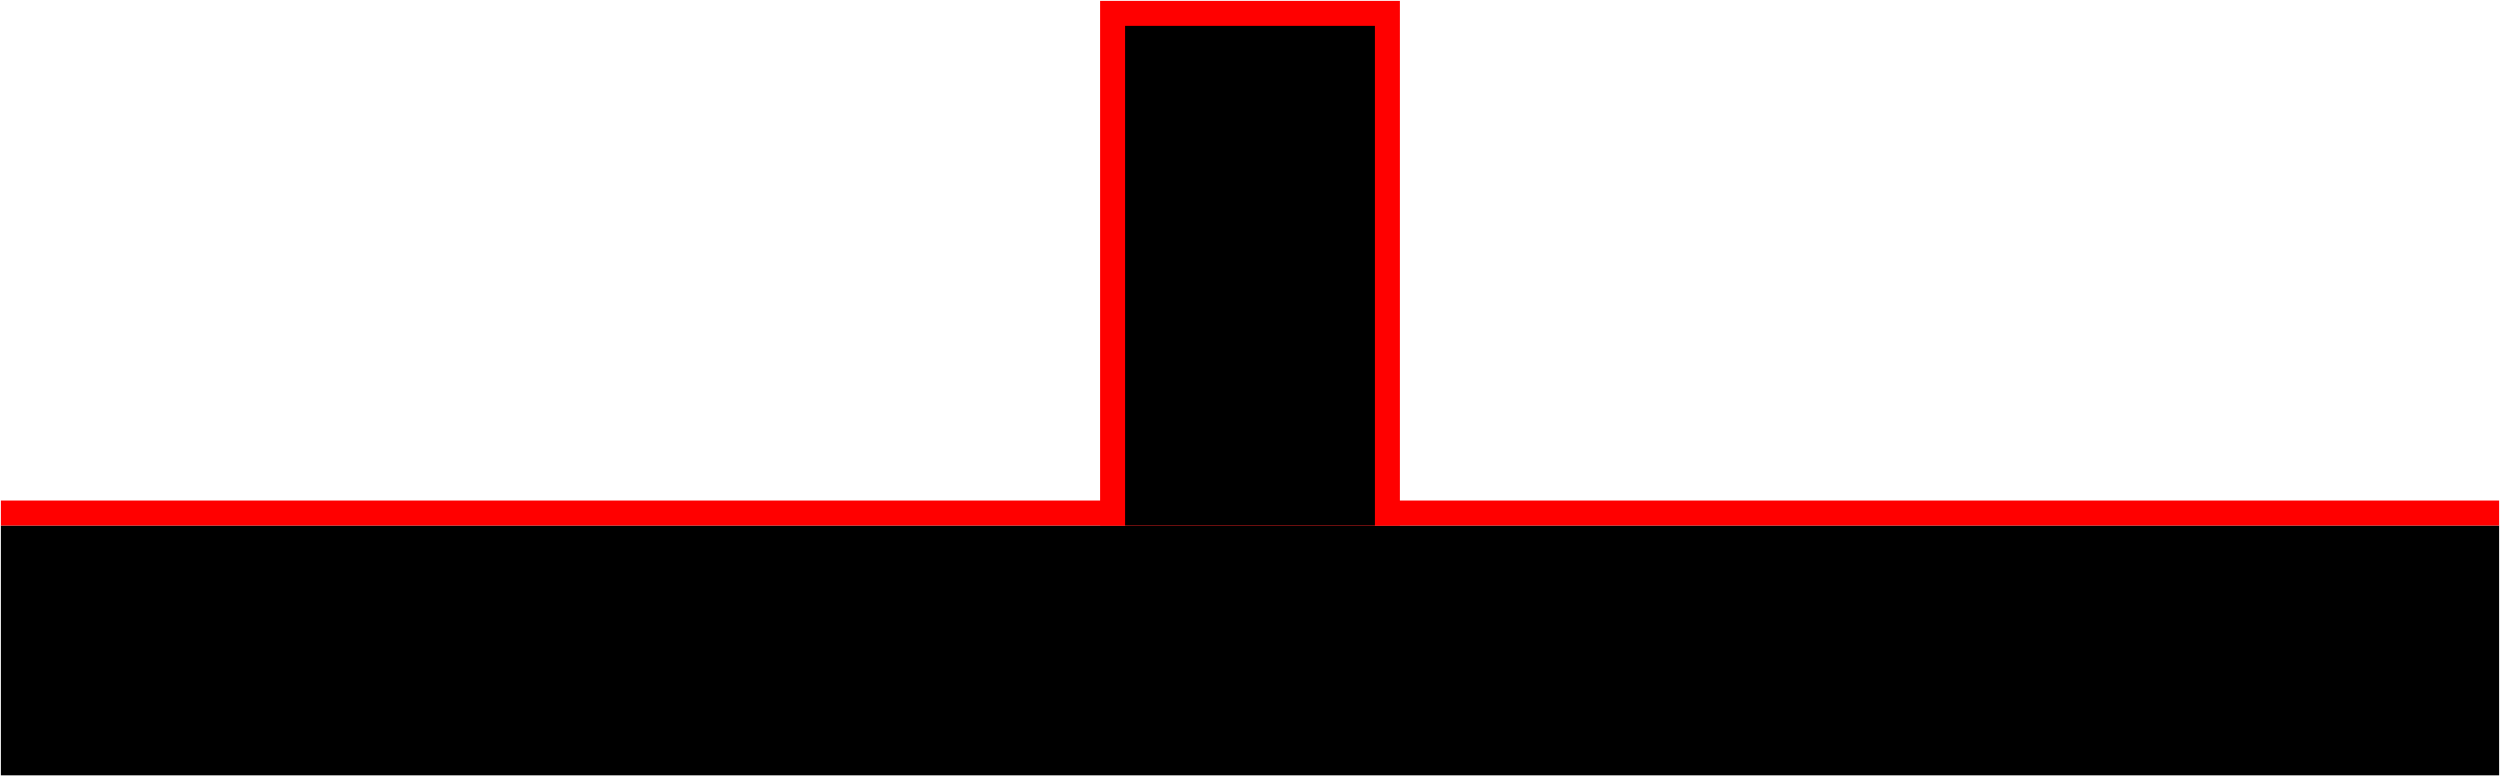 <?xml version="1.0" encoding="utf-8"?>
<svg xmlns="http://www.w3.org/2000/svg" fill="none" version="1.1" viewBox="-1 -879.74 2836.65 880.74" x="-1pt" y="-879.74pt" width="2836.65pt" height="880.74pt" stroke-width="0.567" stroke-miterlimit="10">
 <defs>
  <clipPath id="clippath140066130903784">
   <path d="M0 -0L2834.65 -0L2834.65 -283.465L0 -283.465Z"/>
  </clipPath>
  <clipPath id="clippath140066130904120">
   <path d="M0 -283.465L2834.65 -283.465L2834.65 -595.276L0 -595.276Z"/>
  </clipPath>
  <clipPath id="clippath140066130904456">
   <path d="M0 -283.465L2834.65 -283.465L2834.65 -1133.86L0 -1133.86Z"/>
  </clipPath>
  <clipPath id="clippath140066130904792">
   <path d="M0 -283.465L2834.65 -283.465L2834.65 -1133.86L0 -1133.86Z"/>
  </clipPath>
 </defs>
 <g clip-path="url(#clippath140066130903784)">
  <path d="M0 -0L2834.65 -0L2834.65 -283.465L0 -283.465Z" fill="#000"/>
 </g>
 <g clip-path="url(#clippath140066130904120)">
  <path d="M0 -283.465L2834.65 -283.465L2834.65 -311.811L0 -311.811Z" fill="#f00"/>
 </g>
 <g clip-path="url(#clippath140066130904456)">
  <path d="M1247.24 -255.118L1587.4 -255.118L1587.4 -878.74L1247.24 -878.74Z" fill="#f00"/>
 </g>
 <g clip-path="url(#clippath140066130904792)">
  <path d="M1275.59 -283.465L1559.06 -283.465L1559.06 -850.394L1275.59 -850.394Z" fill="#000"/>
 </g>
</svg>
